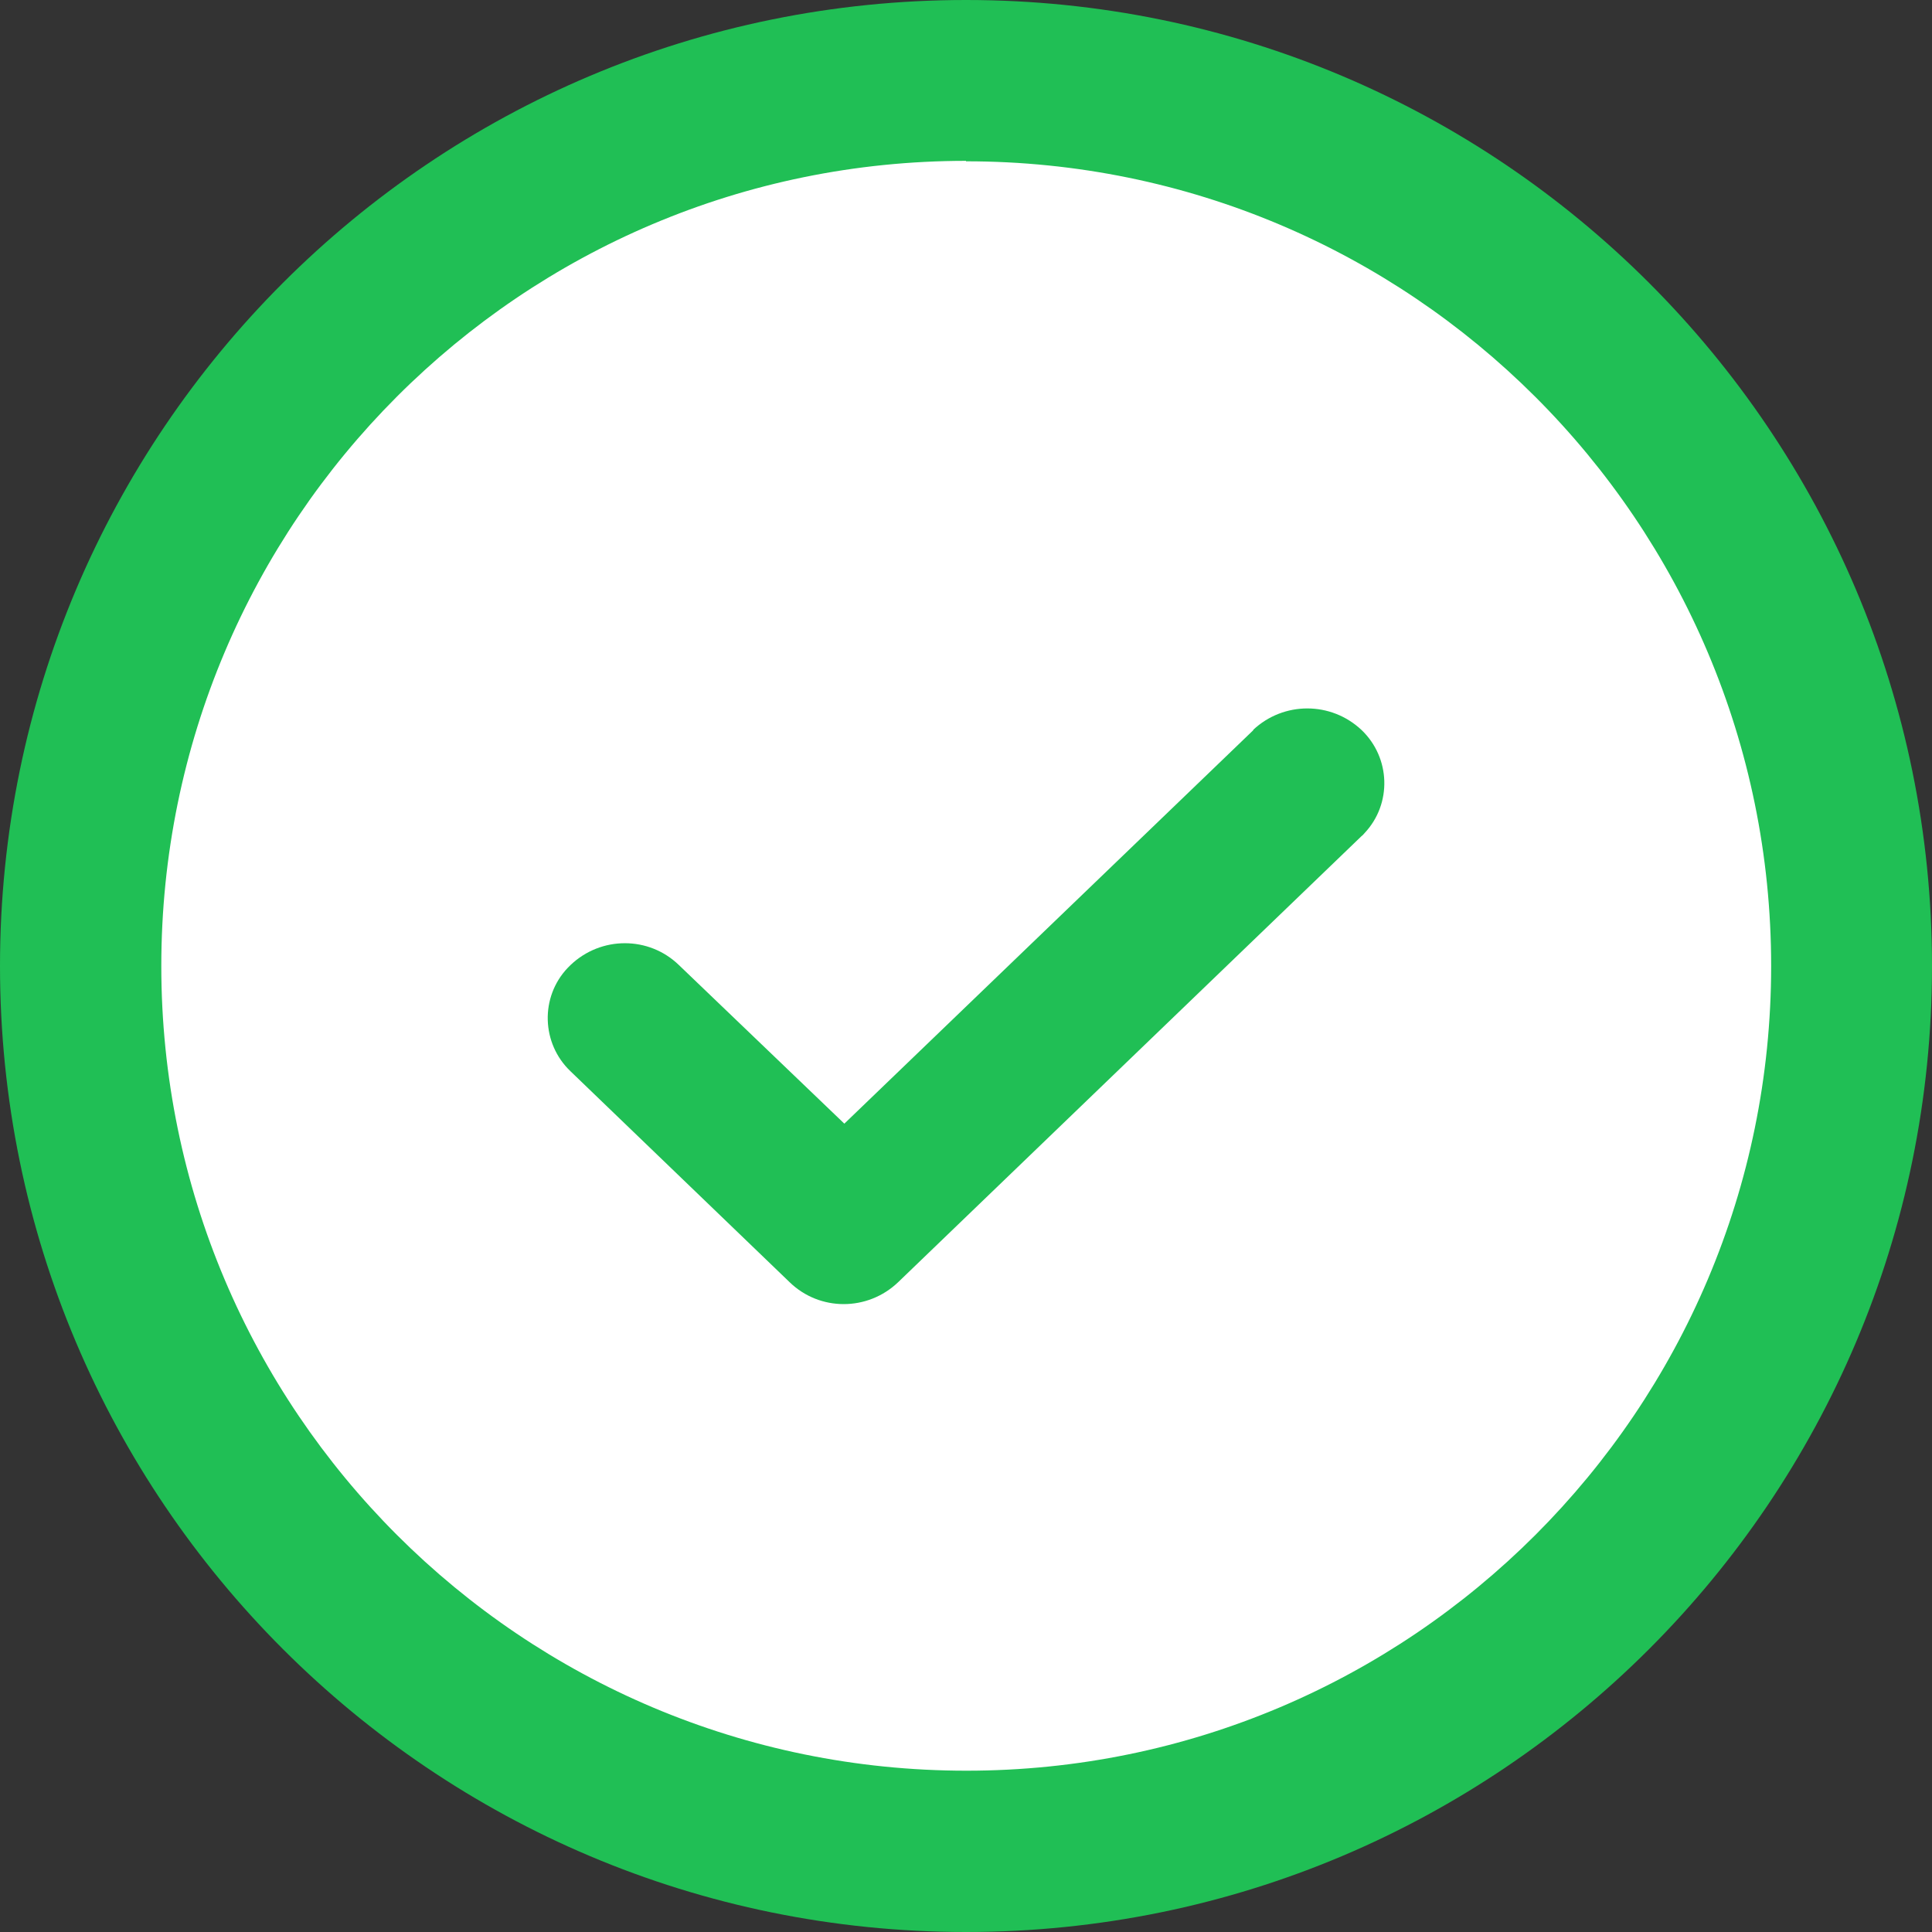 <?xml version="1.0" encoding="UTF-8"?><svg id="Layer_1" xmlns="http://www.w3.org/2000/svg" viewBox="0 0 42.4 42.4"><rect x="0" y="0" width="42.4" height="42.4" fill="#333333" stroke="none"/><defs><style>.cls-1{fill:#fff;}.cls-1,.cls-2{fill-rule:evenodd;}.cls-3,.cls-2{fill:#20bf55;}</style></defs><g id="Offer-popup-story-style-2.2-Copy"><g id="Group-14-Copy-2"><g id="Group-6"><g id="Group-15-Copy-6"><path id="_Icon-Color" class="cls-2" d="M21.2,0C9.49,0,0,9.49,0,21.2s9.49,21.2,21.2,21.2,21.2-9.49,21.2-21.2S32.91,0,21.2,0h0Z"/><path id="_Icon-Color-2" class="cls-1" d="M21.2,3.53c-9.76,0-17.66,7.91-17.66,17.67s7.91,17.66,17.67,17.66c9.75,0,17.66-7.91,17.66-17.66,0-9.76-7.91-17.66-17.67-17.66Z"/><path id="Path" class="cls-3" d="M27.5,16.02c.67-.63,1.71-.63,2.38,0,.64,.61,.67,1.62,.07,2.26-.02,.02-.04,.05-.07,.07h0l-10.17,9.79c-.67,.64-1.72,.64-2.38,0h0l-4.81-4.63c-.64-.61-.67-1.63-.06-2.27,.02-.02,.04-.04,.06-.06,.67-.64,1.72-.64,2.38,0h0l3.63,3.48,8.98-8.64Z"/></g></g></g></g></svg>